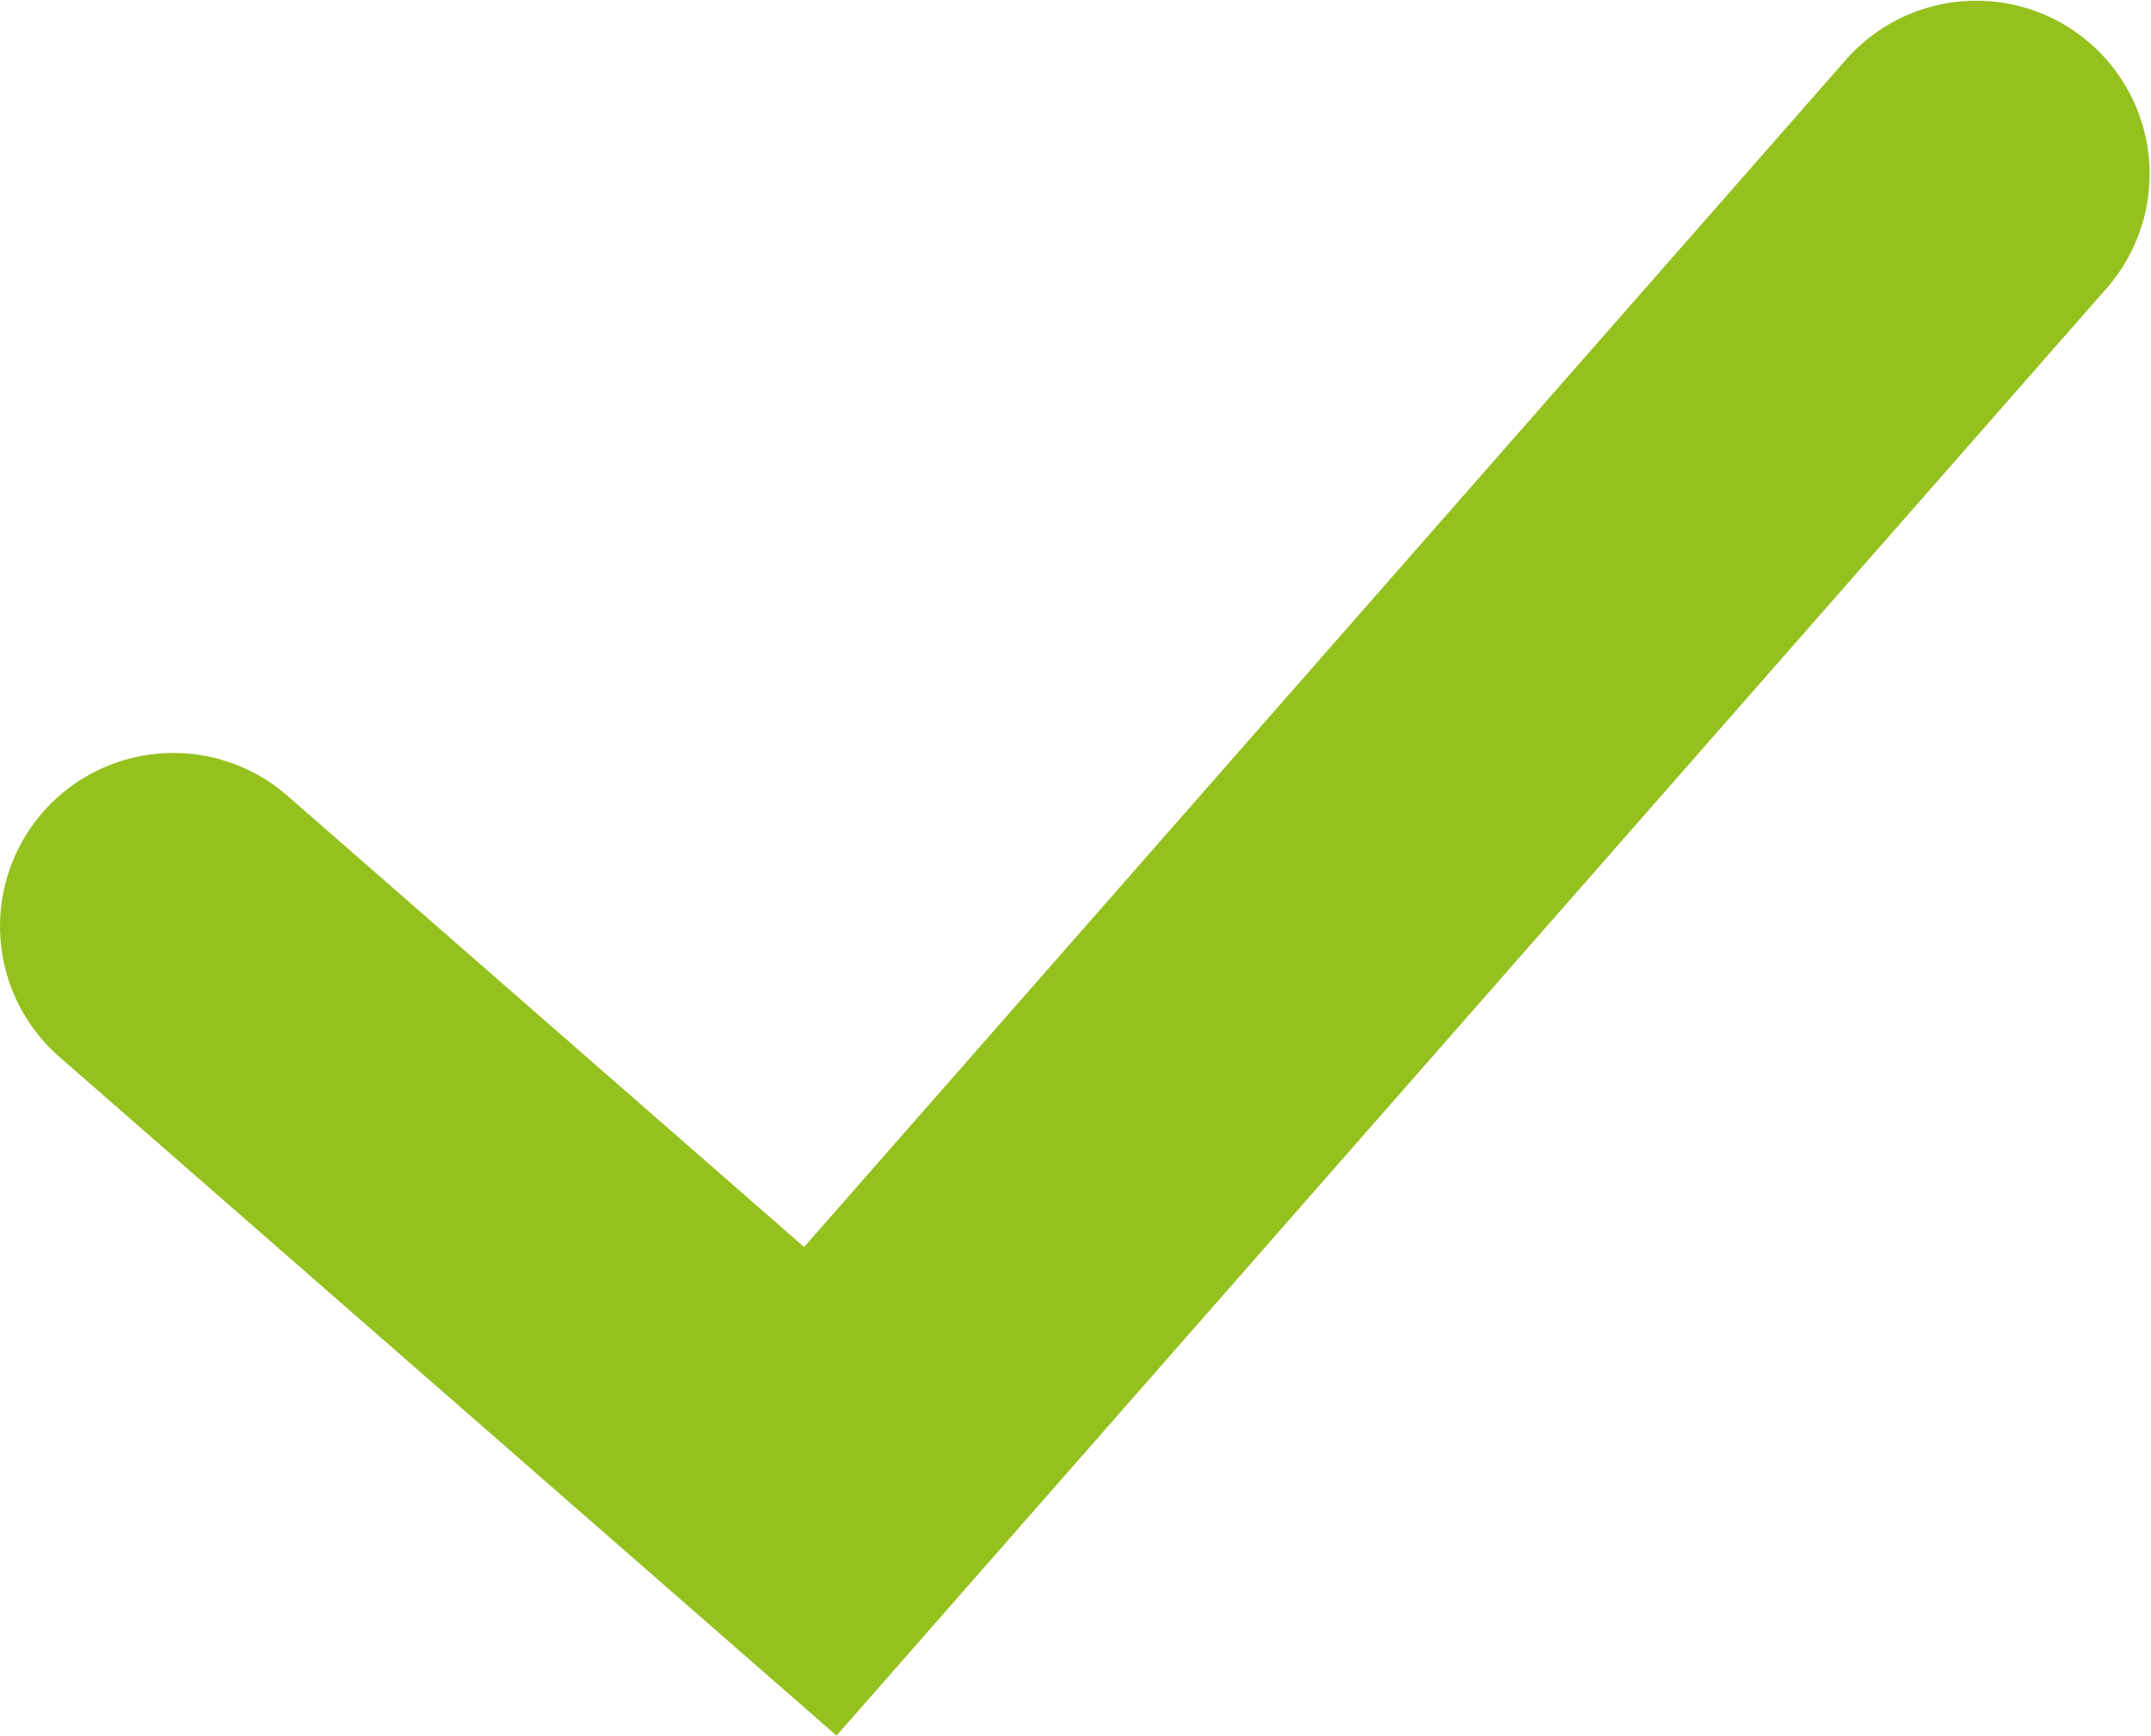 <svg width="31.02" height="25.035" viewBox="0 0 31.02 25.035" fill="none" xmlns="http://www.w3.org/2000/svg" xmlns:xlink="http://www.w3.org/1999/xlink">
	<desc>
			Created with Pixso.
	</desc>
	<defs/>
	<path id="Vector 227" d="M2.5 13.36L11.83 21.51L28.5 2.51" stroke="#95C11F" stroke-opacity="1" stroke-width="5" stroke-linecap="round"/>
</svg>
